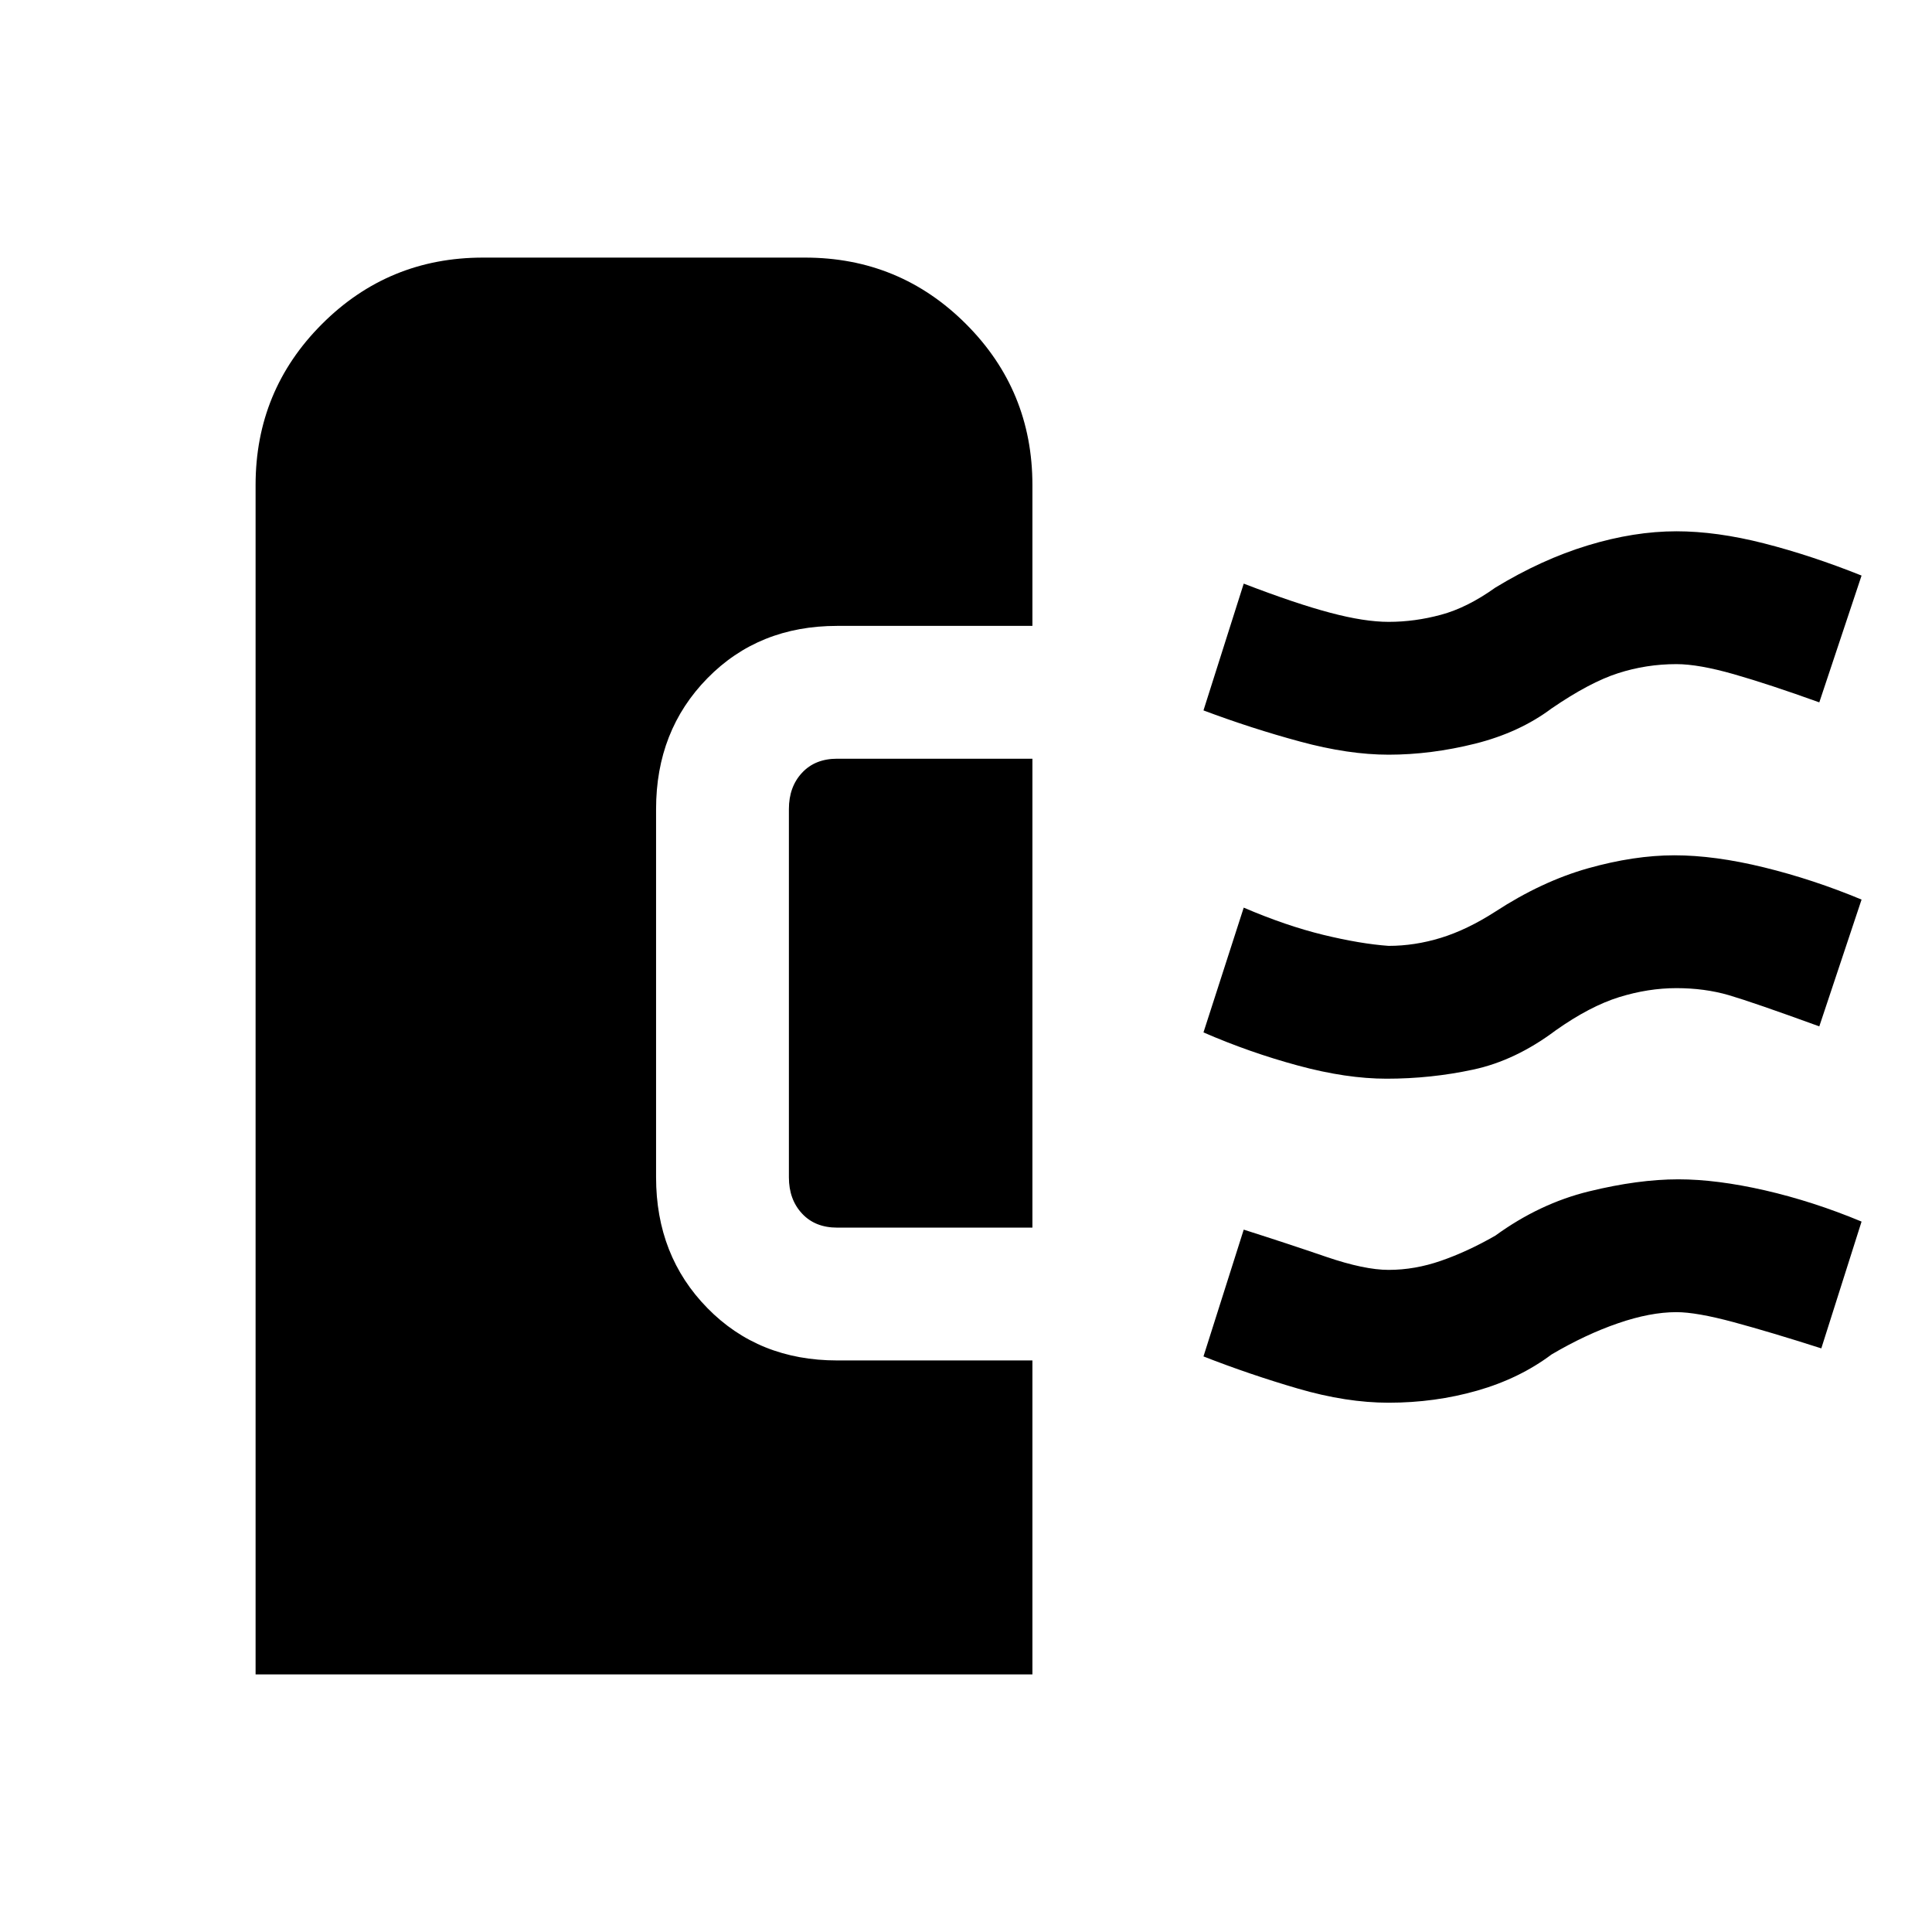 <svg xmlns="http://www.w3.org/2000/svg" height="24" width="24"><path d="M17.225 13.4q-.5 0-1.1-.163-.6-.162-1.175-.412l.5-1.55q.525.225.988.338.462.112.812.137.325 0 .65-.1t.675-.325q.575-.375 1.15-.538.575-.162 1.075-.162t1.113.15q.612.15 1.212.4L22.6 12.75q-.825-.3-1.125-.388-.3-.087-.65-.087-.35 0-.712.112-.363.113-.788.413-.5.375-1.025.487-.525.113-1.075.113Zm.025-4.025q-.5 0-1.1-.163-.6-.162-1.2-.387l.5-1.575q.65.25 1.075.362.425.113.725.113.325 0 .65-.088.325-.087.675-.337.575-.35 1.15-.525.575-.175 1.1-.175.5 0 1.088.15.587.15 1.212.4L22.6 8.725q-.625-.225-1.062-.35-.438-.125-.713-.125-.375 0-.725.113-.35.112-.825.437-.4.3-.95.438-.55.137-1.075.137Zm0 8.05q-.525 0-1.125-.175t-1.175-.4l.5-1.575q.55.175 1.025.338.475.162.775.162.325 0 .65-.113.325-.112.675-.312.55-.4 1.163-.55.612-.15 1.112-.15.475 0 1.075.137.6.138 1.2.388l-.5 1.575q-.625-.2-1.087-.325-.463-.125-.713-.125-.325 0-.725.138-.4.137-.825.387-.4.3-.925.45-.525.15-1.1.15ZM10.4 15.25q-.275 0-.437-.175-.163-.175-.163-.45V10.05q0-.275.163-.45.162-.175.437-.175h2.425v5.825ZM3.175 20.8V6.025q0-1.175.825-2T6 3.2h4q1.175 0 2 .825t.825 2v1.75H10.4q-.975 0-1.612.65-.638.65-.638 1.625v4.575q0 .975.638 1.625.637.65 1.612.65h2.425v3.9Z"/></svg>
